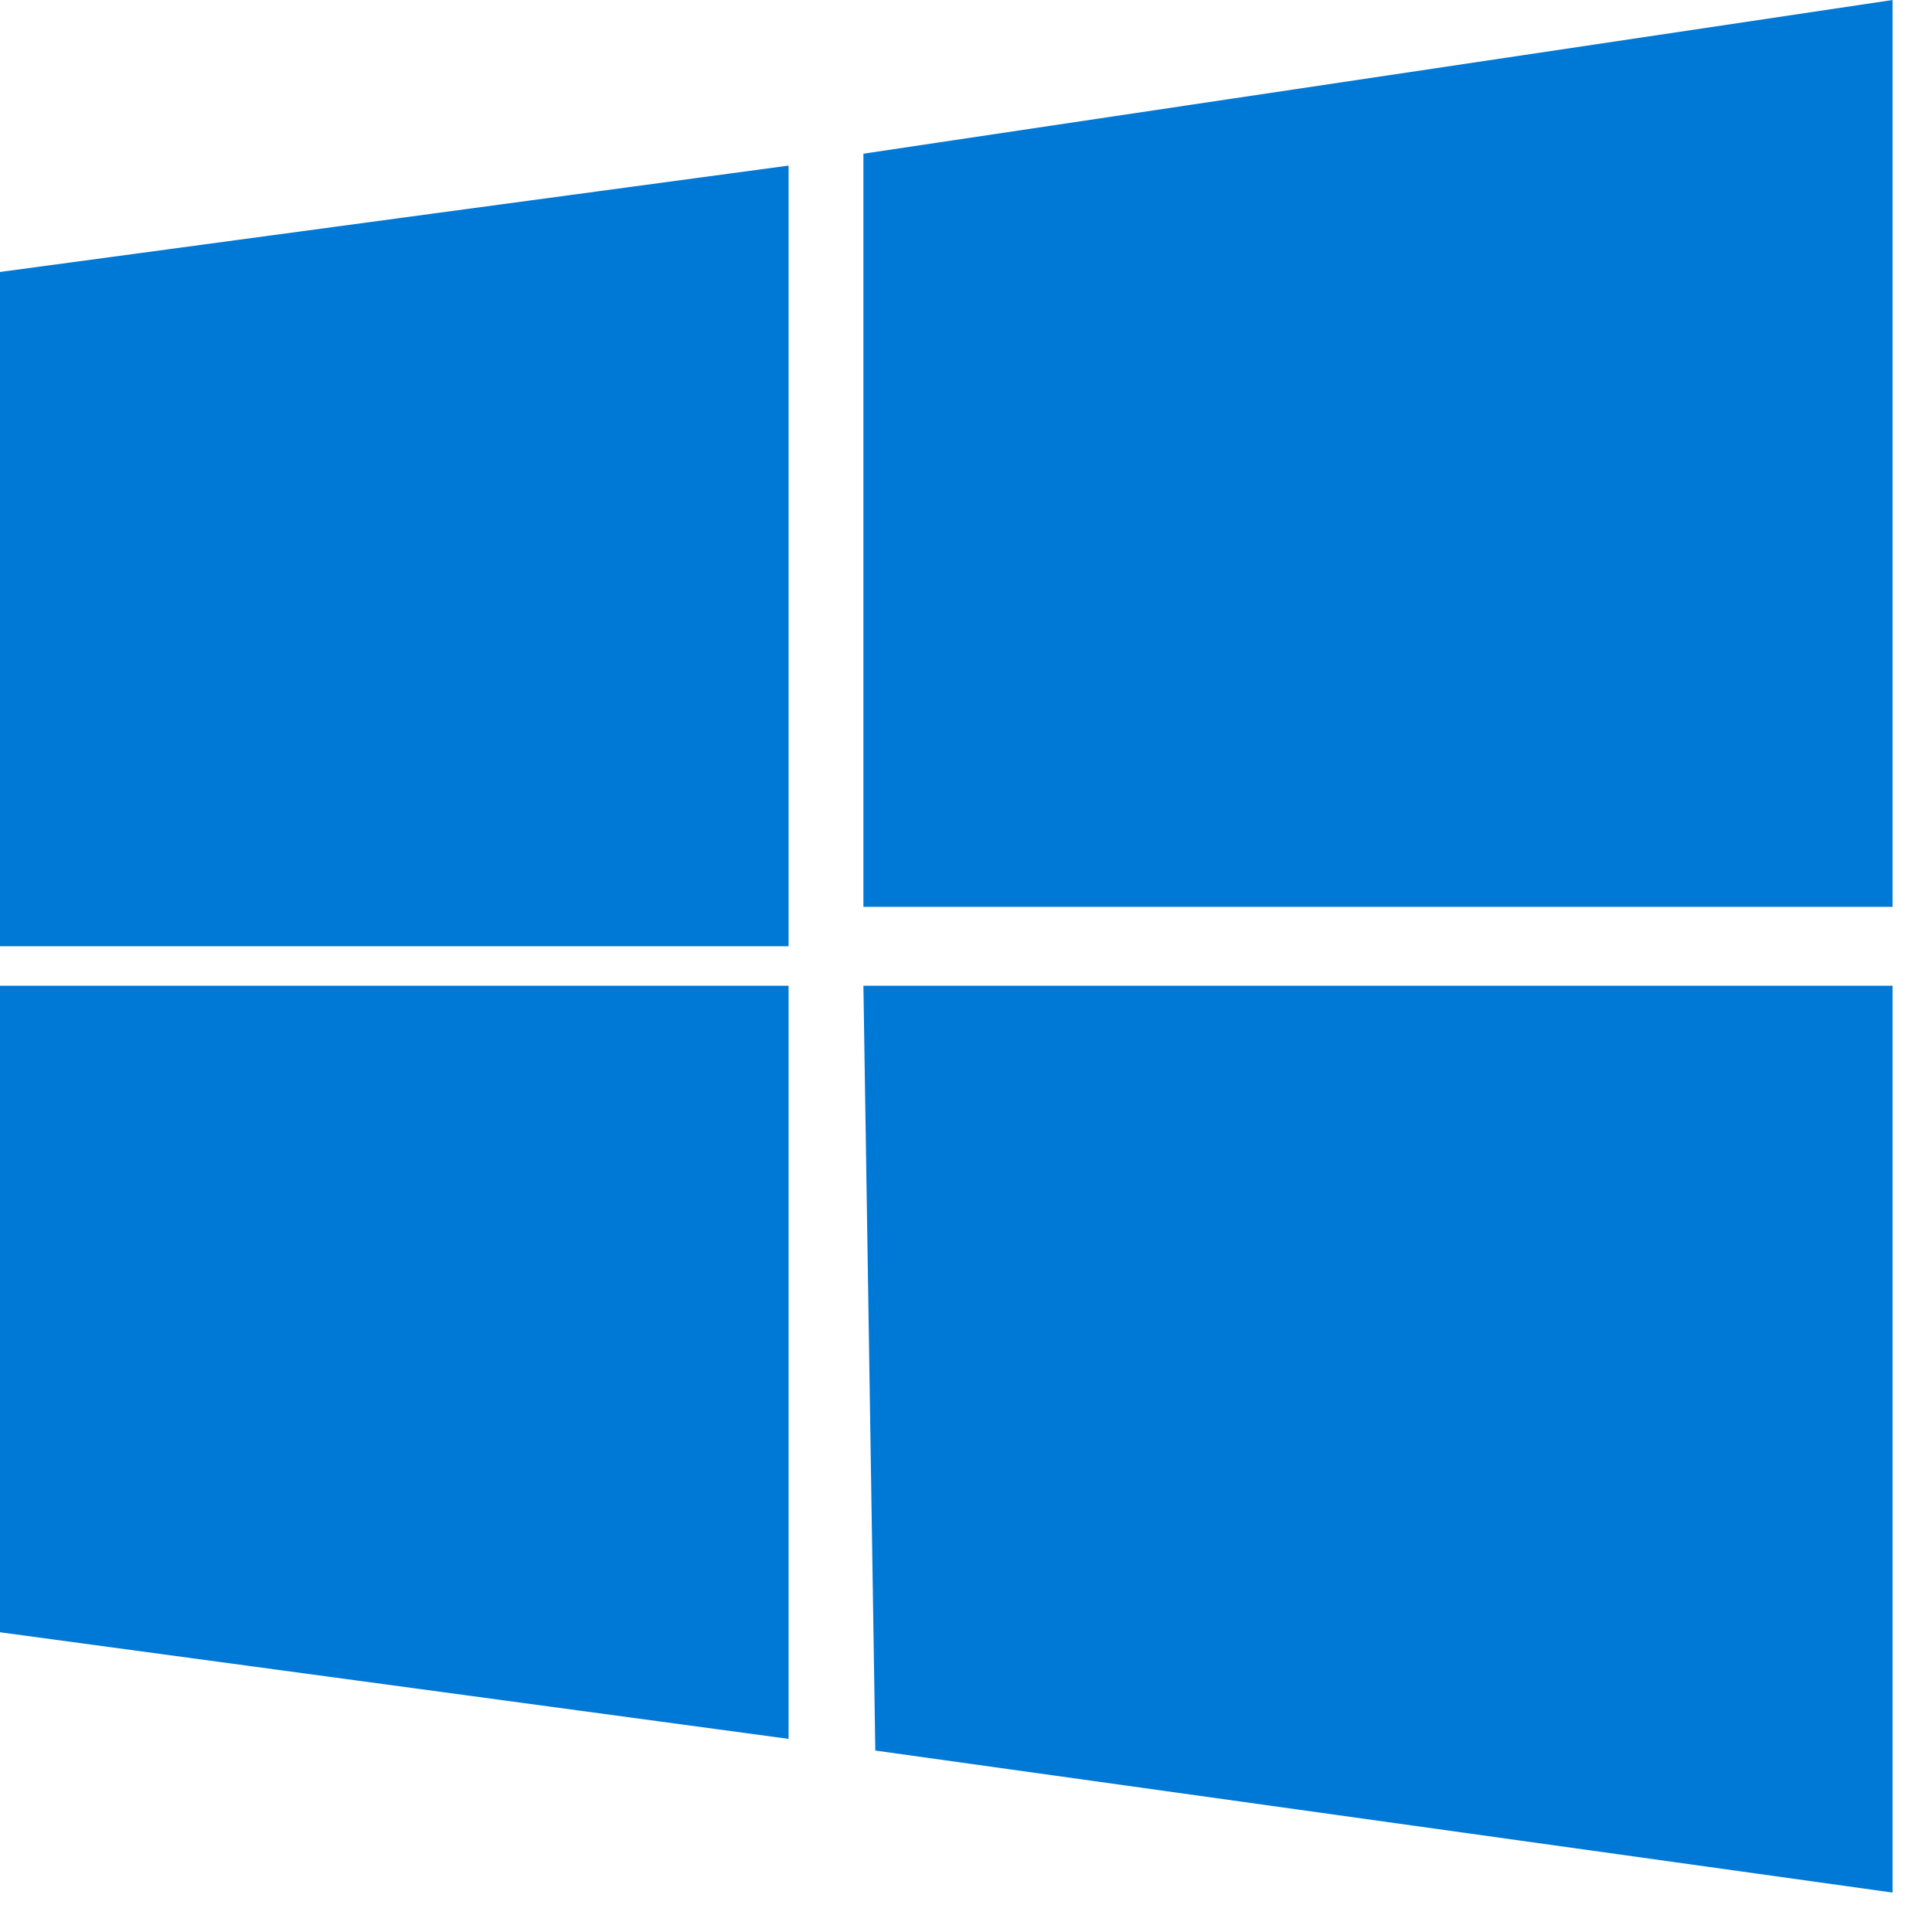﻿<?xml version="1.0" encoding="utf-8"?>
<svg version="1.1" xmlns:xlink="http://www.w3.org/1999/xlink" width="49px" height="49px" xmlns="http://www.w3.org/2000/svg">
  <defs>
    <pattern id="BGPattern" patternUnits="userSpaceOnUse" alignment="0 0" imageRepeat="None" />
  </defs>
  <g>
    <path d="M 0 24  L 0 6.898  L 20 4.2  L 20 24  L 0 24  Z M 21.898 23  L 21.898 3.898  L 48 0  L 48 23  L 21.898 23  Z M 0 41.398  L 0 25  L 20 25  L 20 44.102  L 0 41.398  Z M 22.2 44.398  L 21.898 25  L 48 25  L 48 48  L 22.2 44.398  Z " fill-rule="nonzero" fill="rgba(0, 120, 214, 1)" stroke="none" class="fill" />
    <path d="M 0 6.898  L 20 4.2  L 20 24  L 0 24  M 21.898 3.898  L 48 0  L 48 23  L 21.898 23  M 0 25  L 20 25  L 20 44.102  L 0 41.398  M 21.898 25  L 48 25  L 48 48  L 22.2 44.398  " stroke-width="0" stroke-dasharray="0" stroke="rgba(255, 255, 255, 0)" fill="none" class="stroke" />
  </g>
</svg>